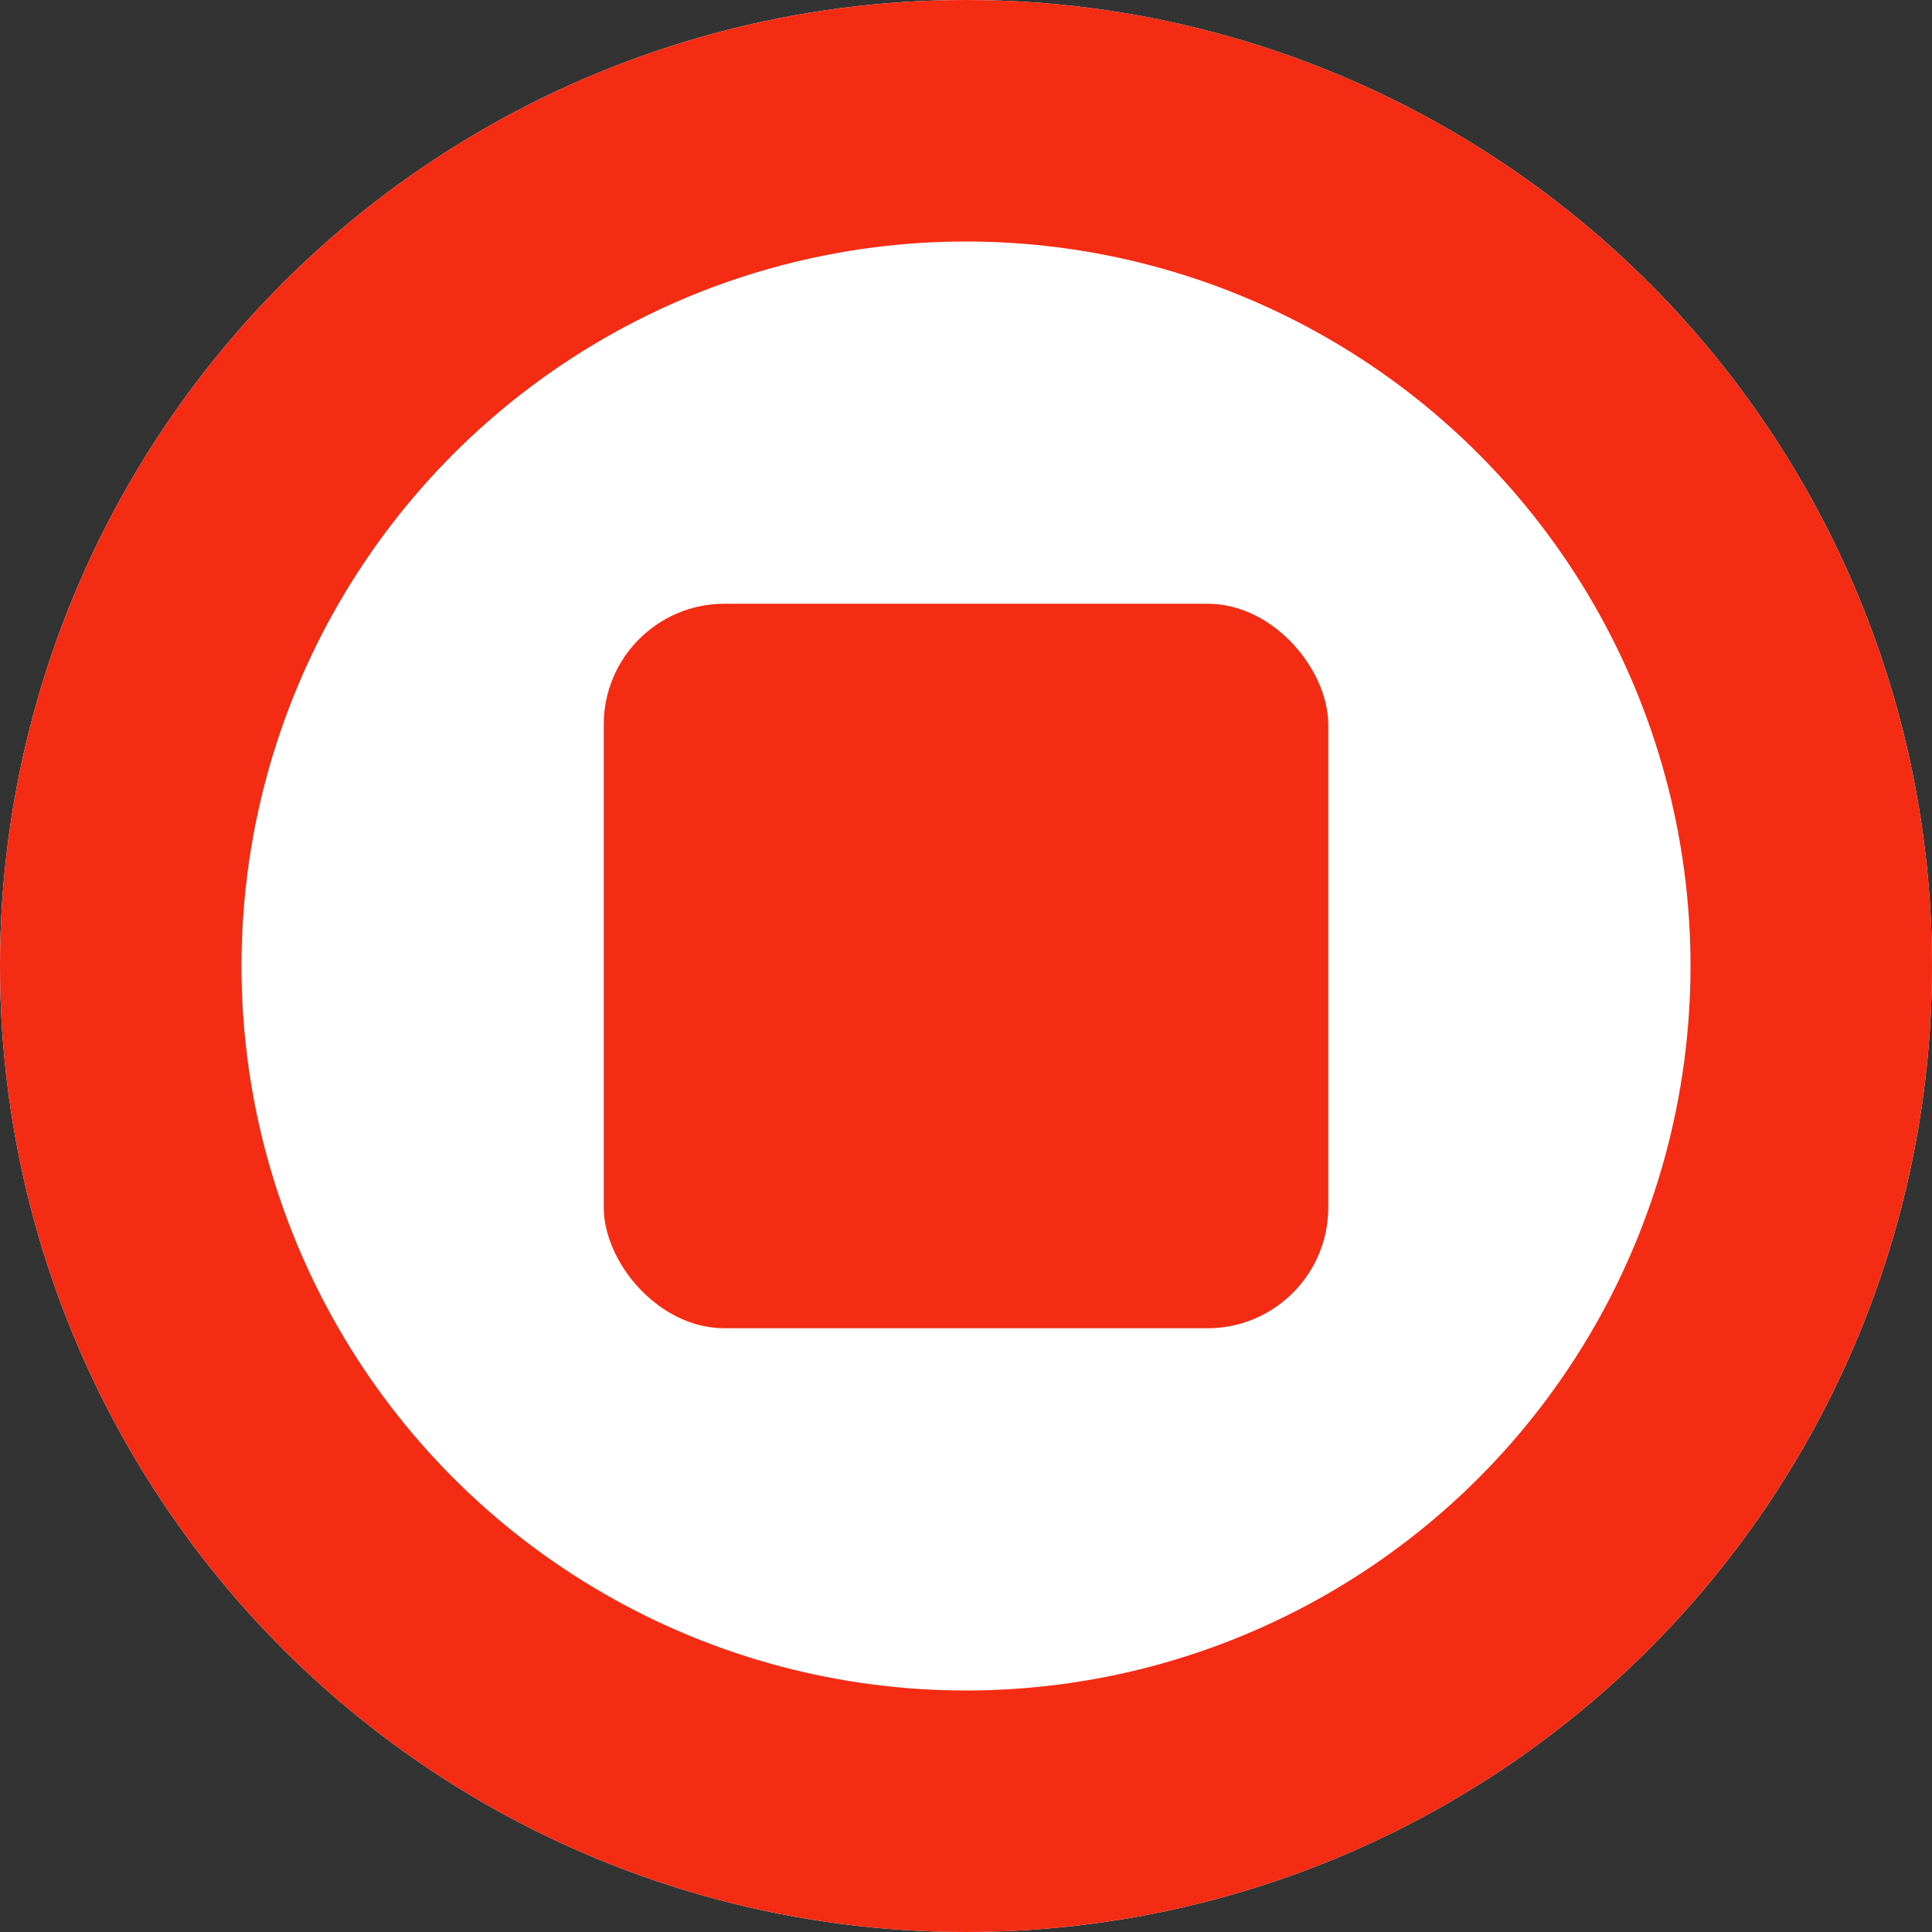 <?xml version="1.0" encoding="UTF-8"?>
<svg width="16px" height="16px" viewBox="0 0 16 16" version="1.1" xmlns="http://www.w3.org/2000/svg" xmlns:xlink="http://www.w3.org/1999/xlink">
    <rect x="0" y="0" width="16" height="16" fill="#333333" stroke="none"/>
    <!-- Generator: Sketch 46.2 (44496) - http://www.bohemiancoding.com/sketch -->
    <title>status icon/paused</title>
    <desc>Created with Sketch.</desc>
    <defs>
        <circle id="path-1" cx="8" cy="8" r="8"></circle>
    </defs>
    <g id="Symbols" stroke="none" stroke-width="1" fill="none" fill-rule="evenodd">
        <g id="status-icon/paused">
            <g id="Group-4">
                <g id="Combined-Shape-Copy">
                    <use fill="#FFFFFF" fill-rule="evenodd" xlink:href="#path-1"></use>
                    <circle stroke="#F52C14" stroke-width="2" cx="8" cy="8" r="7"></circle>
                </g>
                <rect id="Rectangle-7" fill="#F52C14" x="5" y="5" width="6" height="6" rx="1"></rect>
            </g>
        </g>
    </g>
</svg>